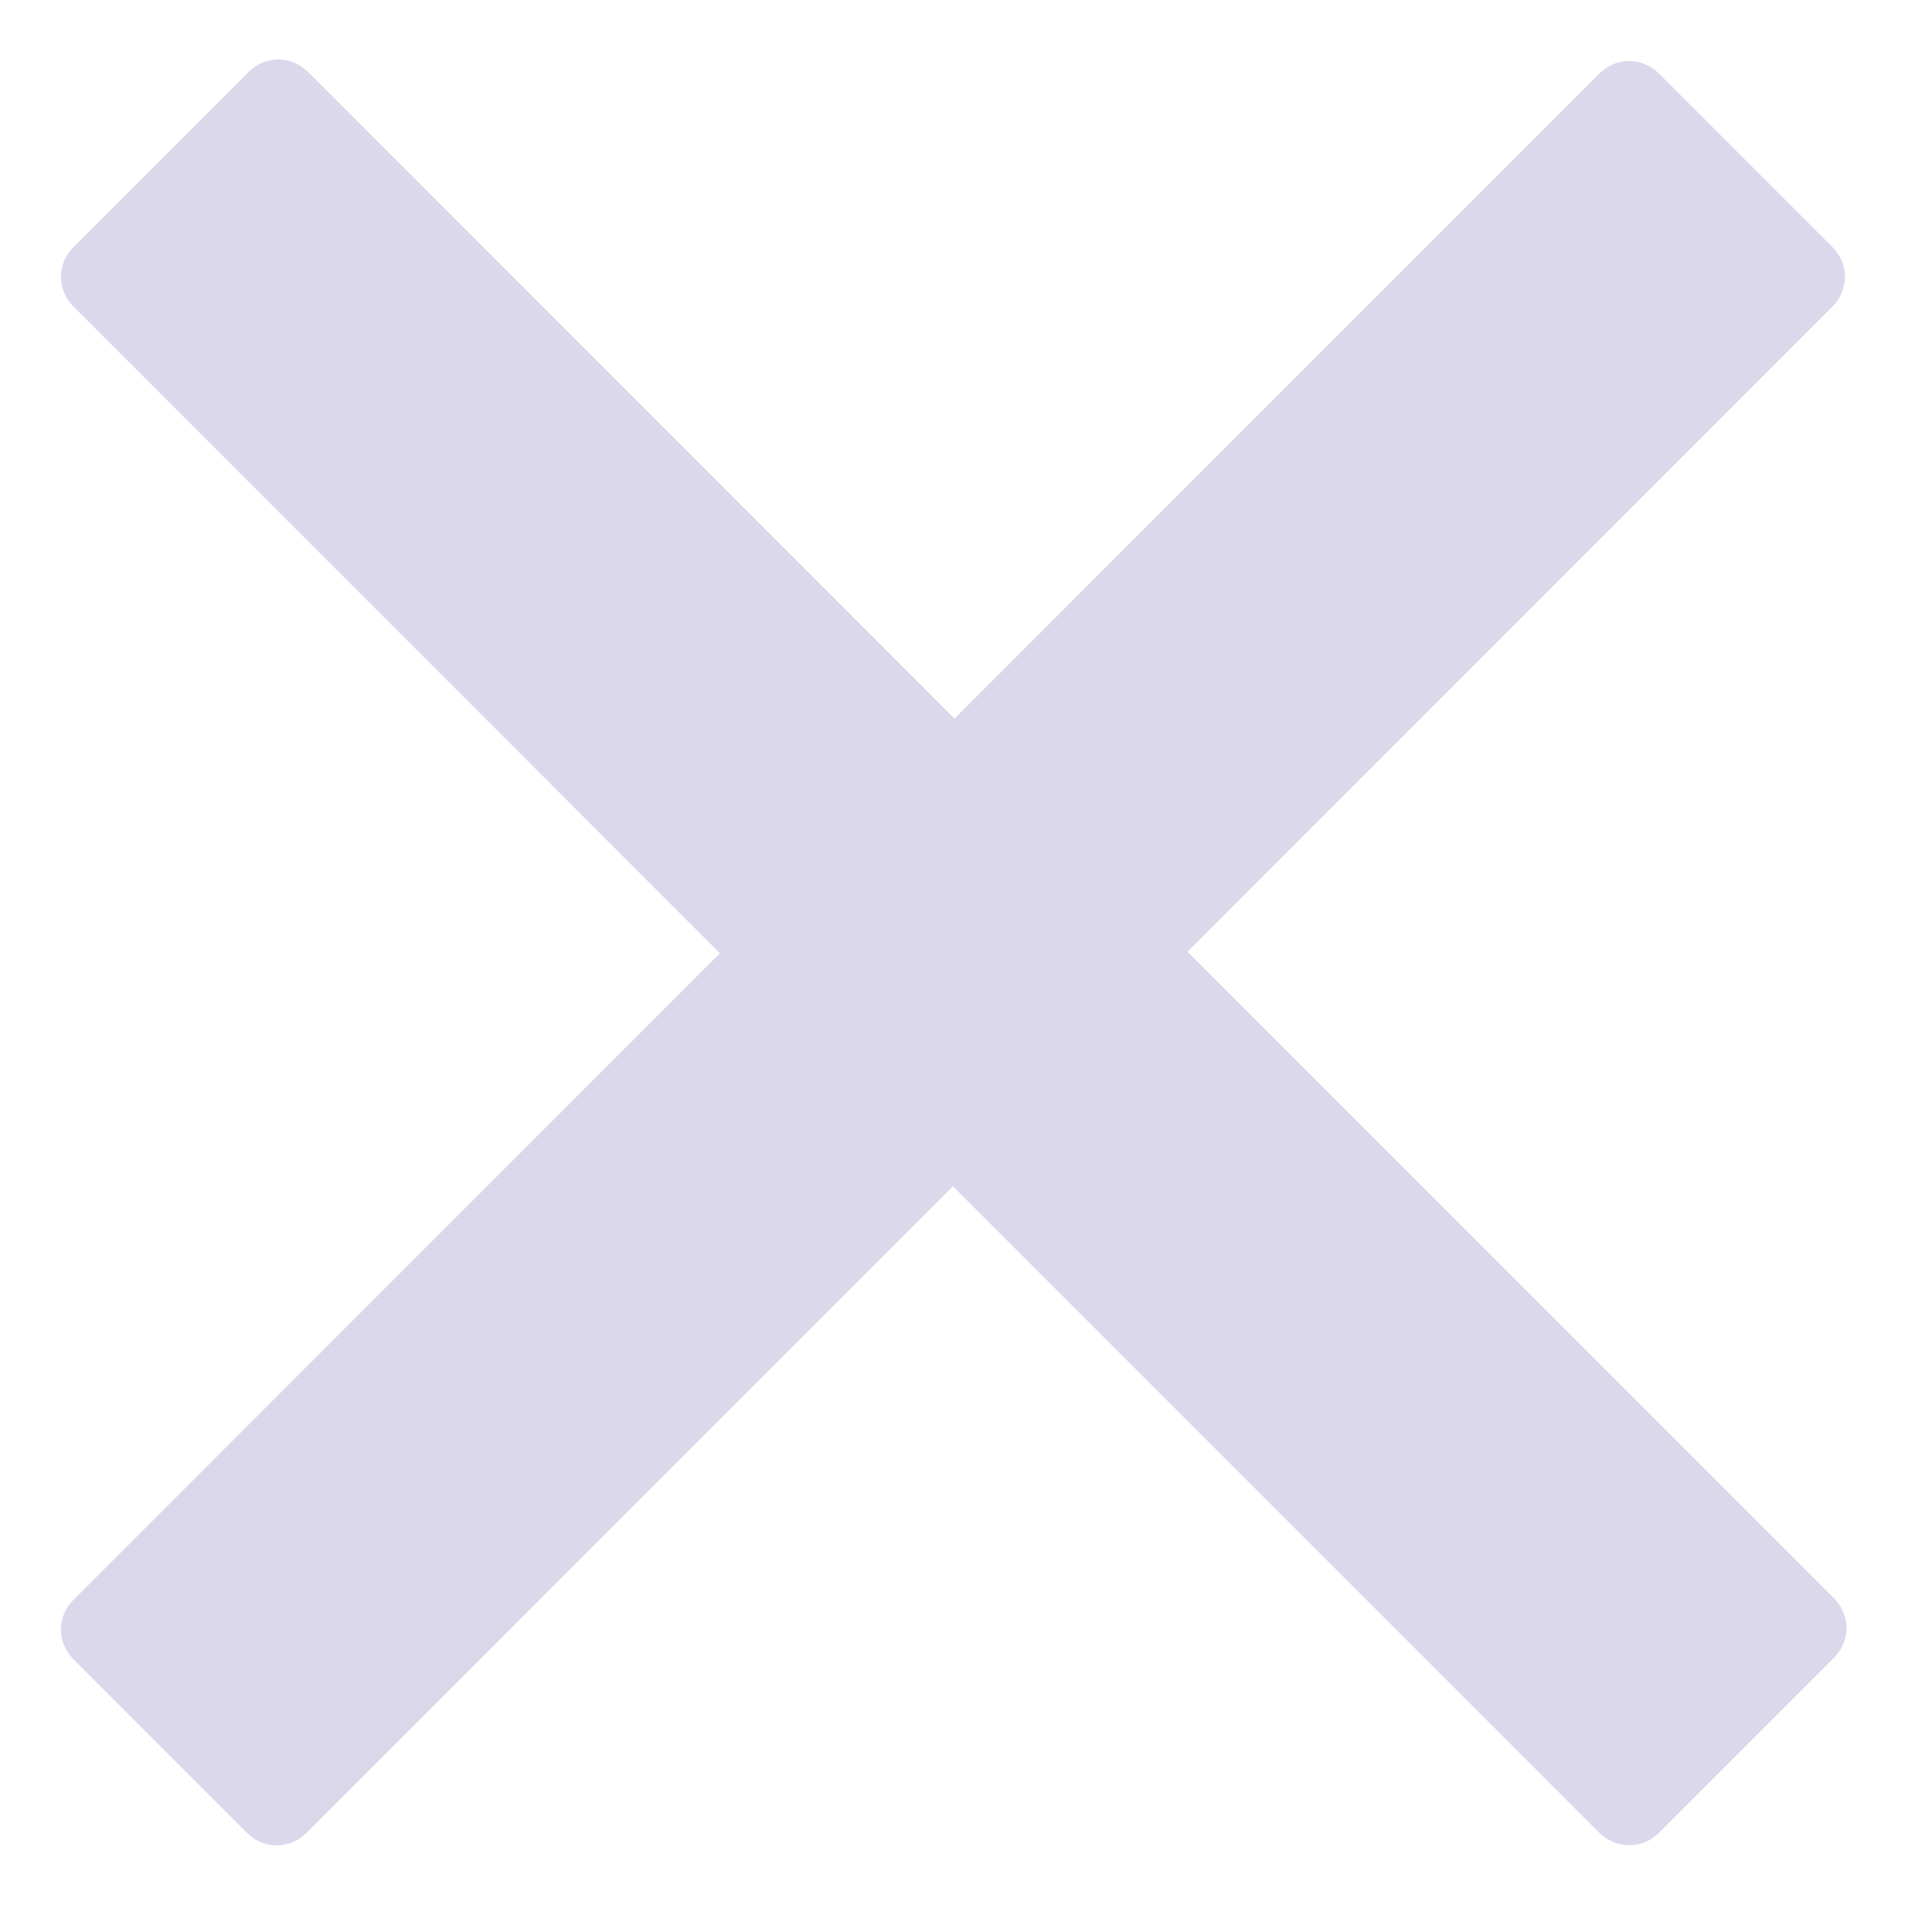 <?xml version="1.0" encoding="utf-8"?>
<!-- Generator: Adobe Illustrator 19.0.0, SVG Export Plug-In . SVG Version: 6.00 Build 0)  -->
<svg version="1.1" baseProfile="tiny" id="Layer_1" xmlns="http://www.w3.org/2000/svg" xmlns:xlink="http://www.w3.org/1999/xlink"
	 x="0px" y="0px" viewBox="0 0 126 125" xml:space="preserve">
<g id="XMLID_710_">
	<path id="XMLID_716_" fill="#DCD8EC" d="M104.3,119.5L4.8,20c-1.1-1.1-1.1-2.8,0-3.9L16.2,4.7c1.1-1.1,2.8-1.1,3.9,0l99.5,99.5
		c1.1,1.1,1.1,2.8,0,3.9l-11.3,11.3C107.2,120.6,105.4,120.6,104.3,119.5z"/>
	<path id="XMLID_711_" fill="#DCD8EC" d="M4.8,104.3l99.5-99.5c1.1-1.1,2.8-1.1,3.9,0l11.3,11.3c1.1,1.1,1.1,2.8,0,3.9l-99.5,99.5
		c-1.1,1.1-2.8,1.1-3.9,0L4.8,108.2C3.7,107.1,3.7,105.4,4.8,104.3z"/>
</g>
</svg>
